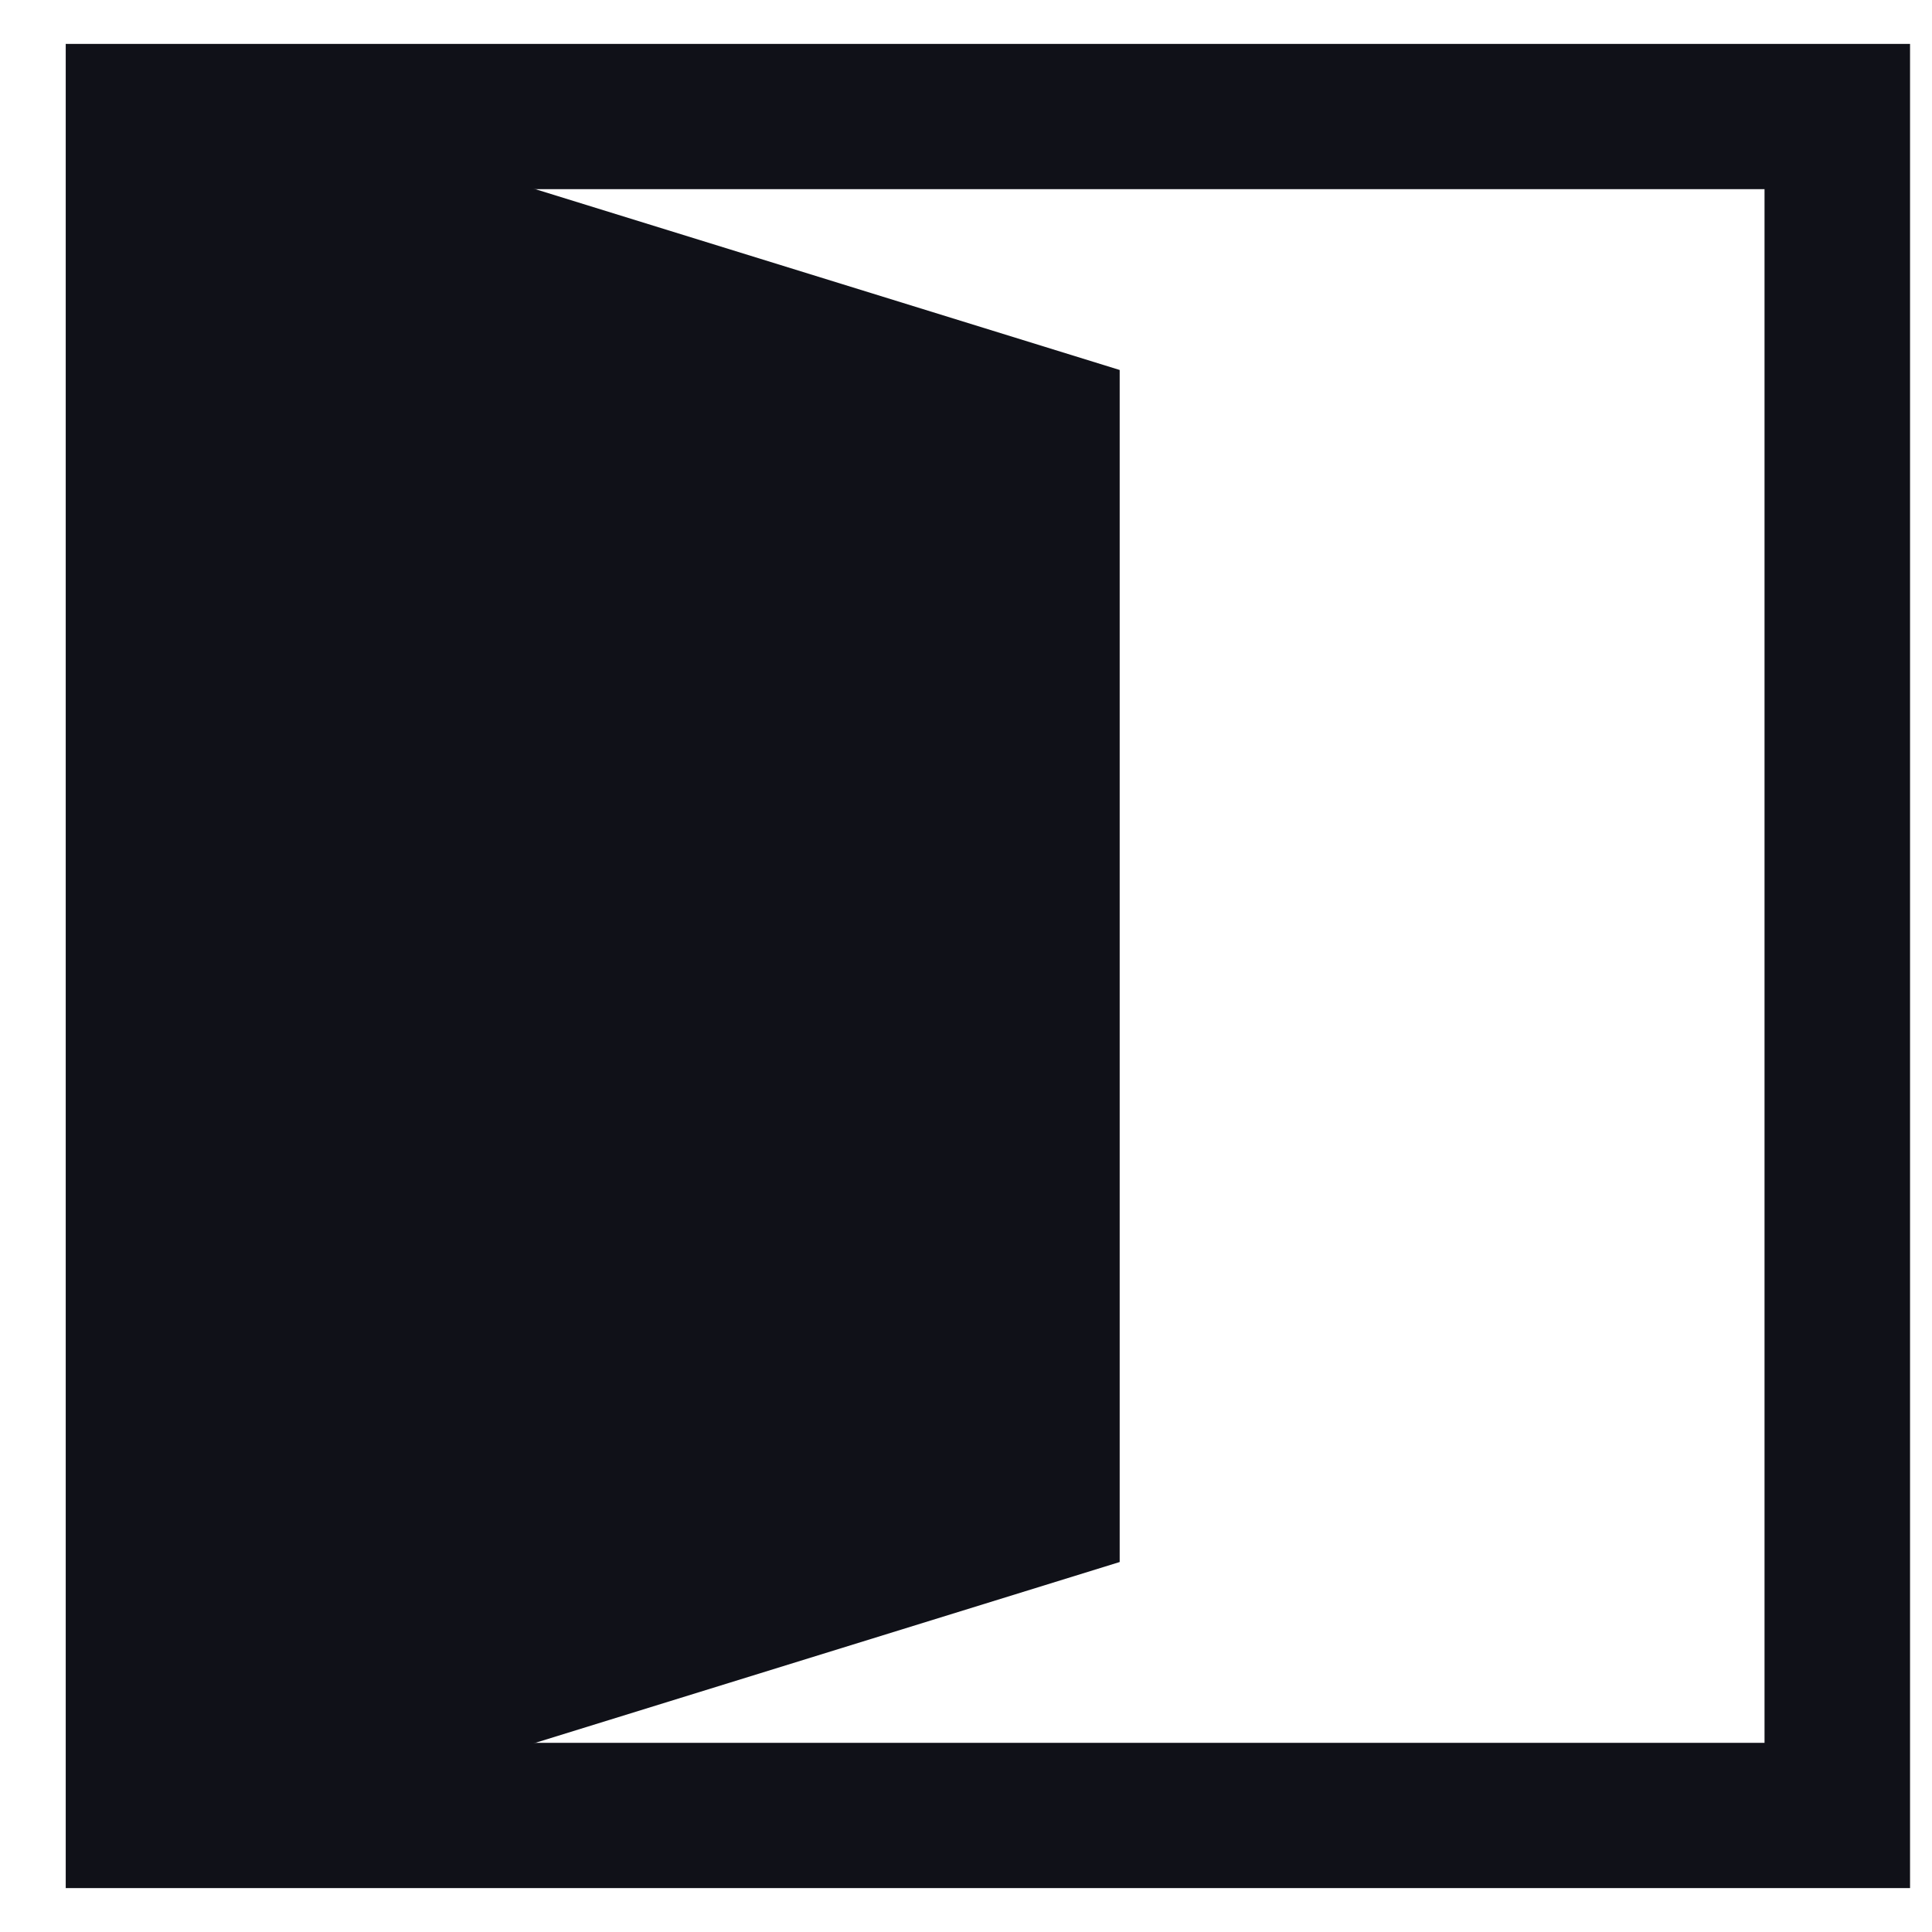 <svg width="22" height="22" viewBox="0 0 22 22" fill="none" xmlns="http://www.w3.org/2000/svg">
<path d="M0.75 0.5L12.75 4.213V17.787L0.75 21.5V0.5Z" fill="#101118"/>
<path fill-rule="evenodd" clip-rule="evenodd" d="M20.093 2.154H2.406V19.846H20.093V2.154ZM0.75 0.5V21.5H21.75V0.5H0.75Z" fill="#101118"/>
</svg>
